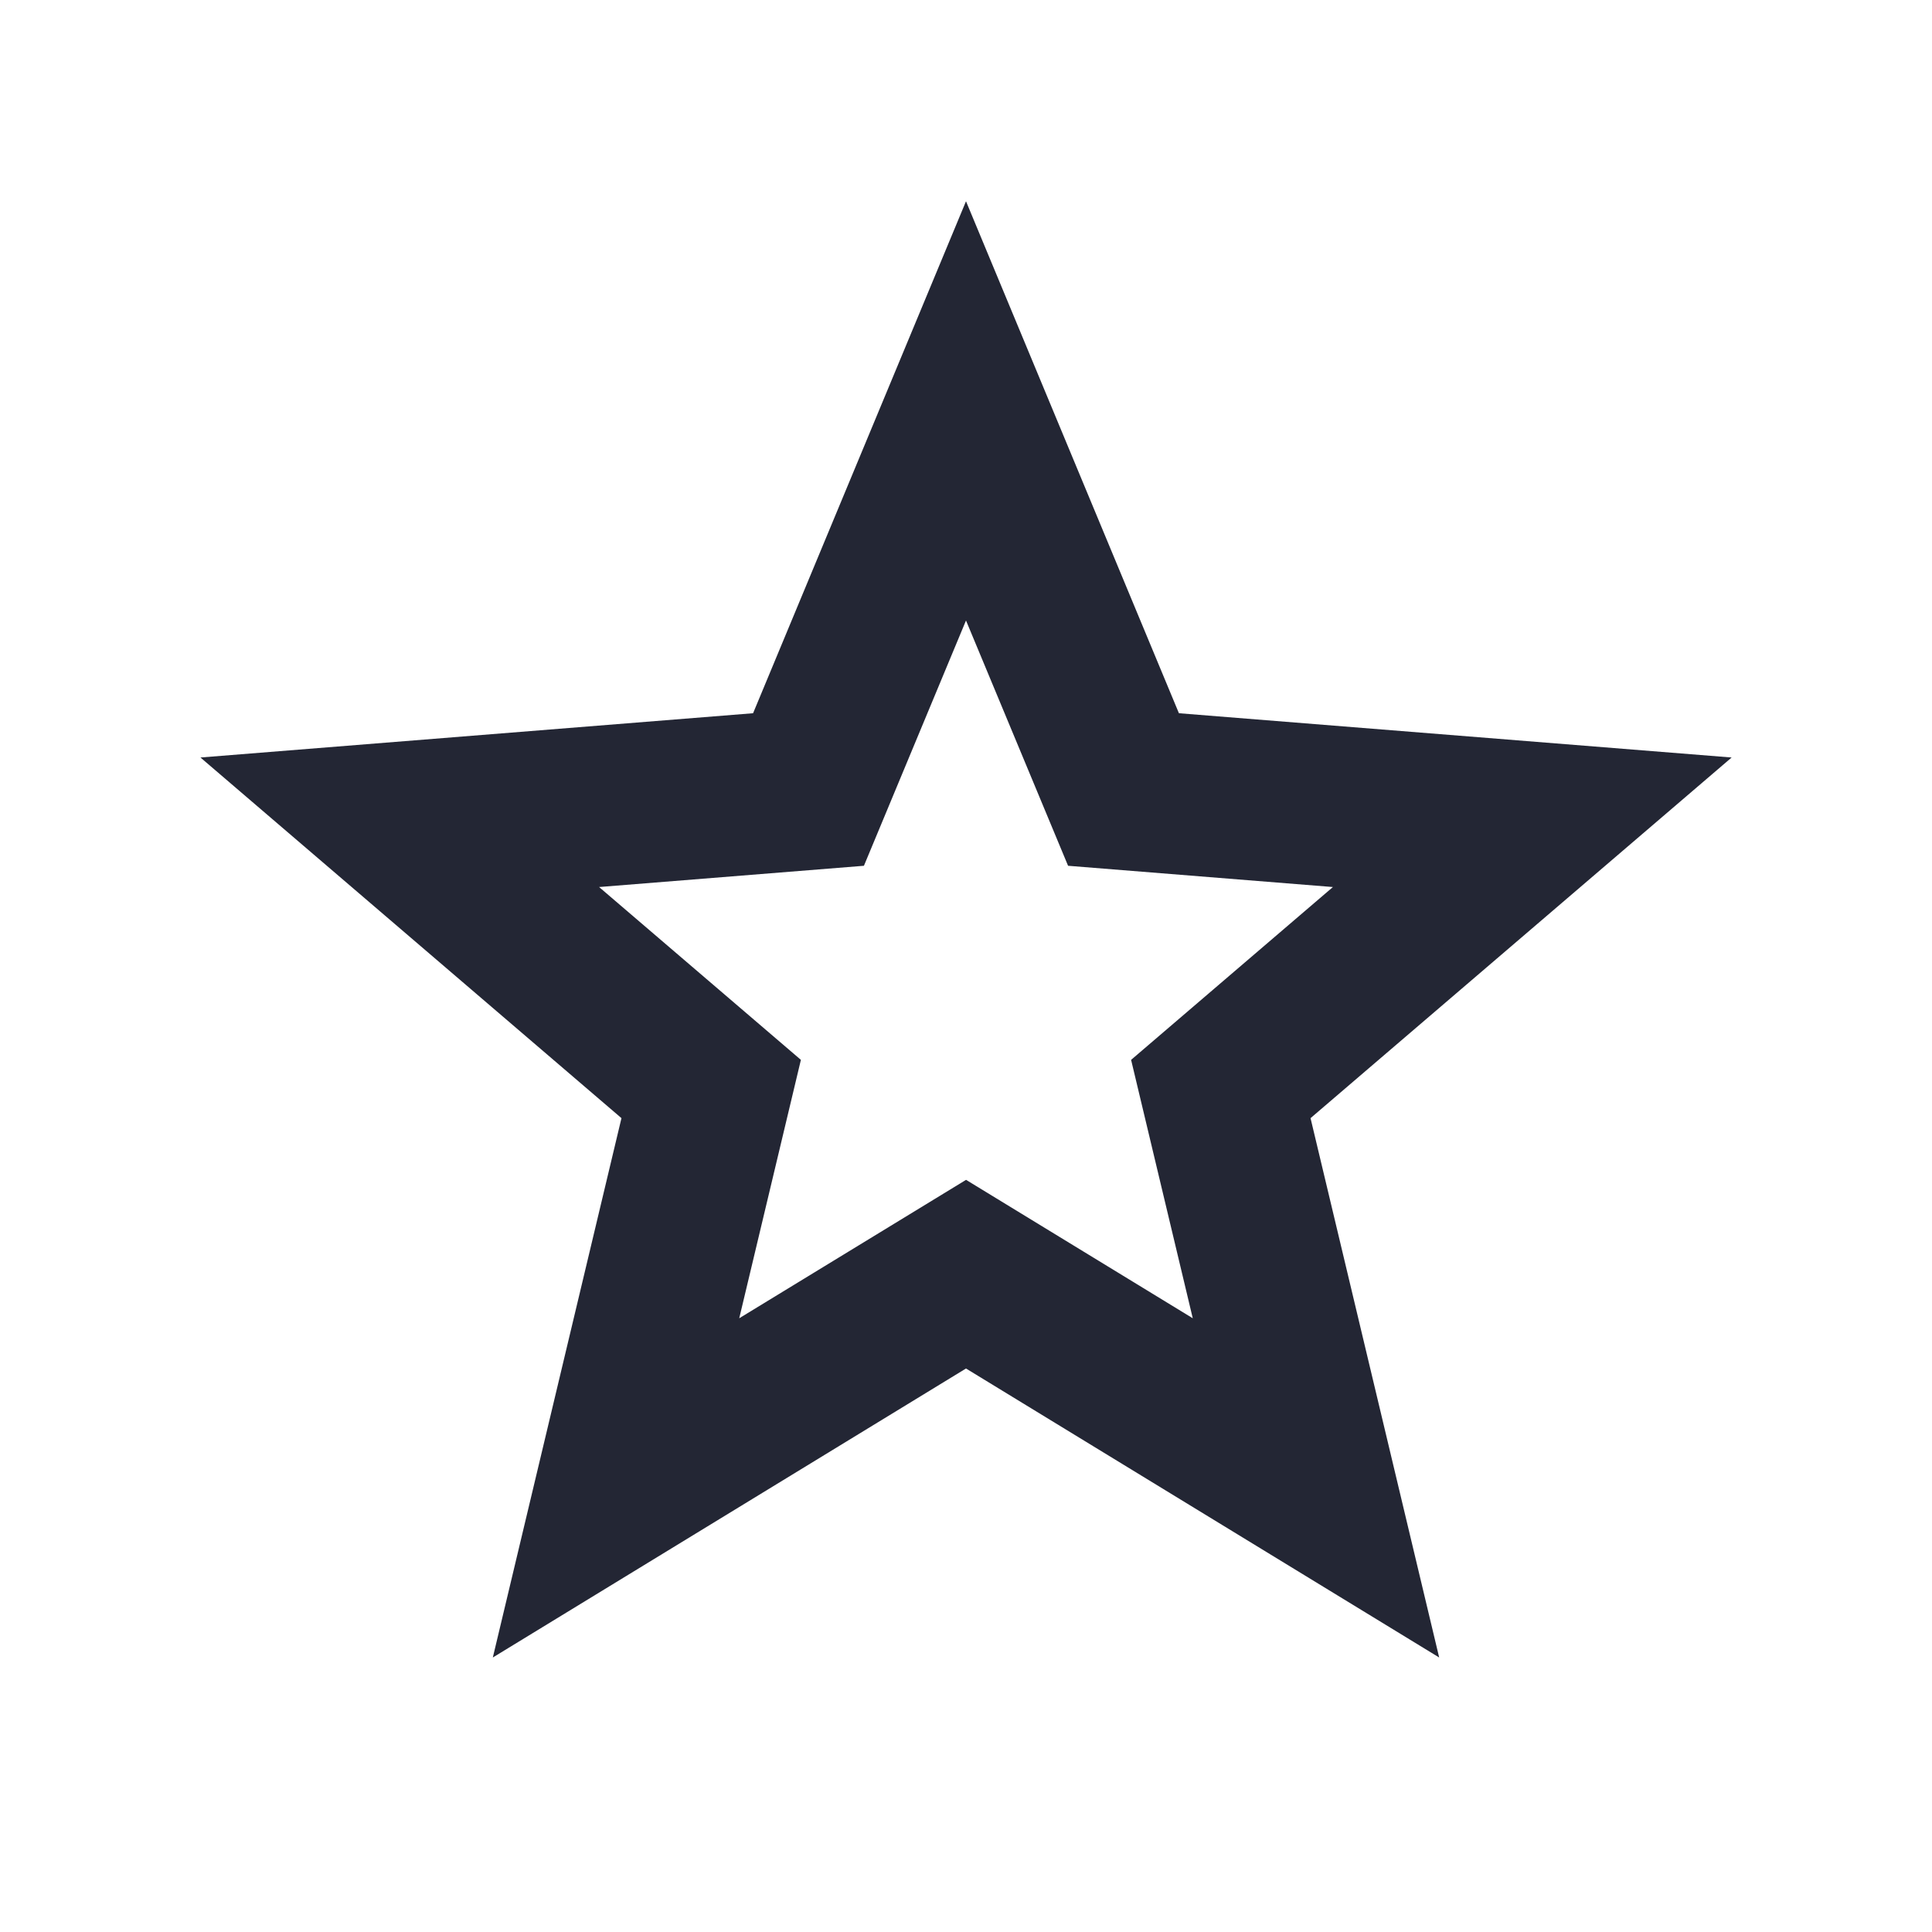 <svg width="24" height="24" viewBox="0 0 24 24" fill="none" xmlns="http://www.w3.org/2000/svg">
<g clip-path="url(#clip0_18_14676)">
<path d="M12 17L6.122 20.59L7.72 13.89L2.49 9.41L9.355 8.86L12 2.5L14.645 8.86L21.511 9.41L16.28 13.89L17.878 20.59L12 17ZM12 14.656L14.817 16.376L14.051 13.166L16.558 11.019L13.268 10.755L12 7.708L10.732 10.755L7.442 11.019L9.949 13.166L9.183 16.376L12 14.657V14.656Z" fill="#232634"/>
</g>
<defs>
<clipPath id="clip0_18_14676">
<rect width="24" height="24" fill="white"/>
</clipPath>
</defs>
</svg>

